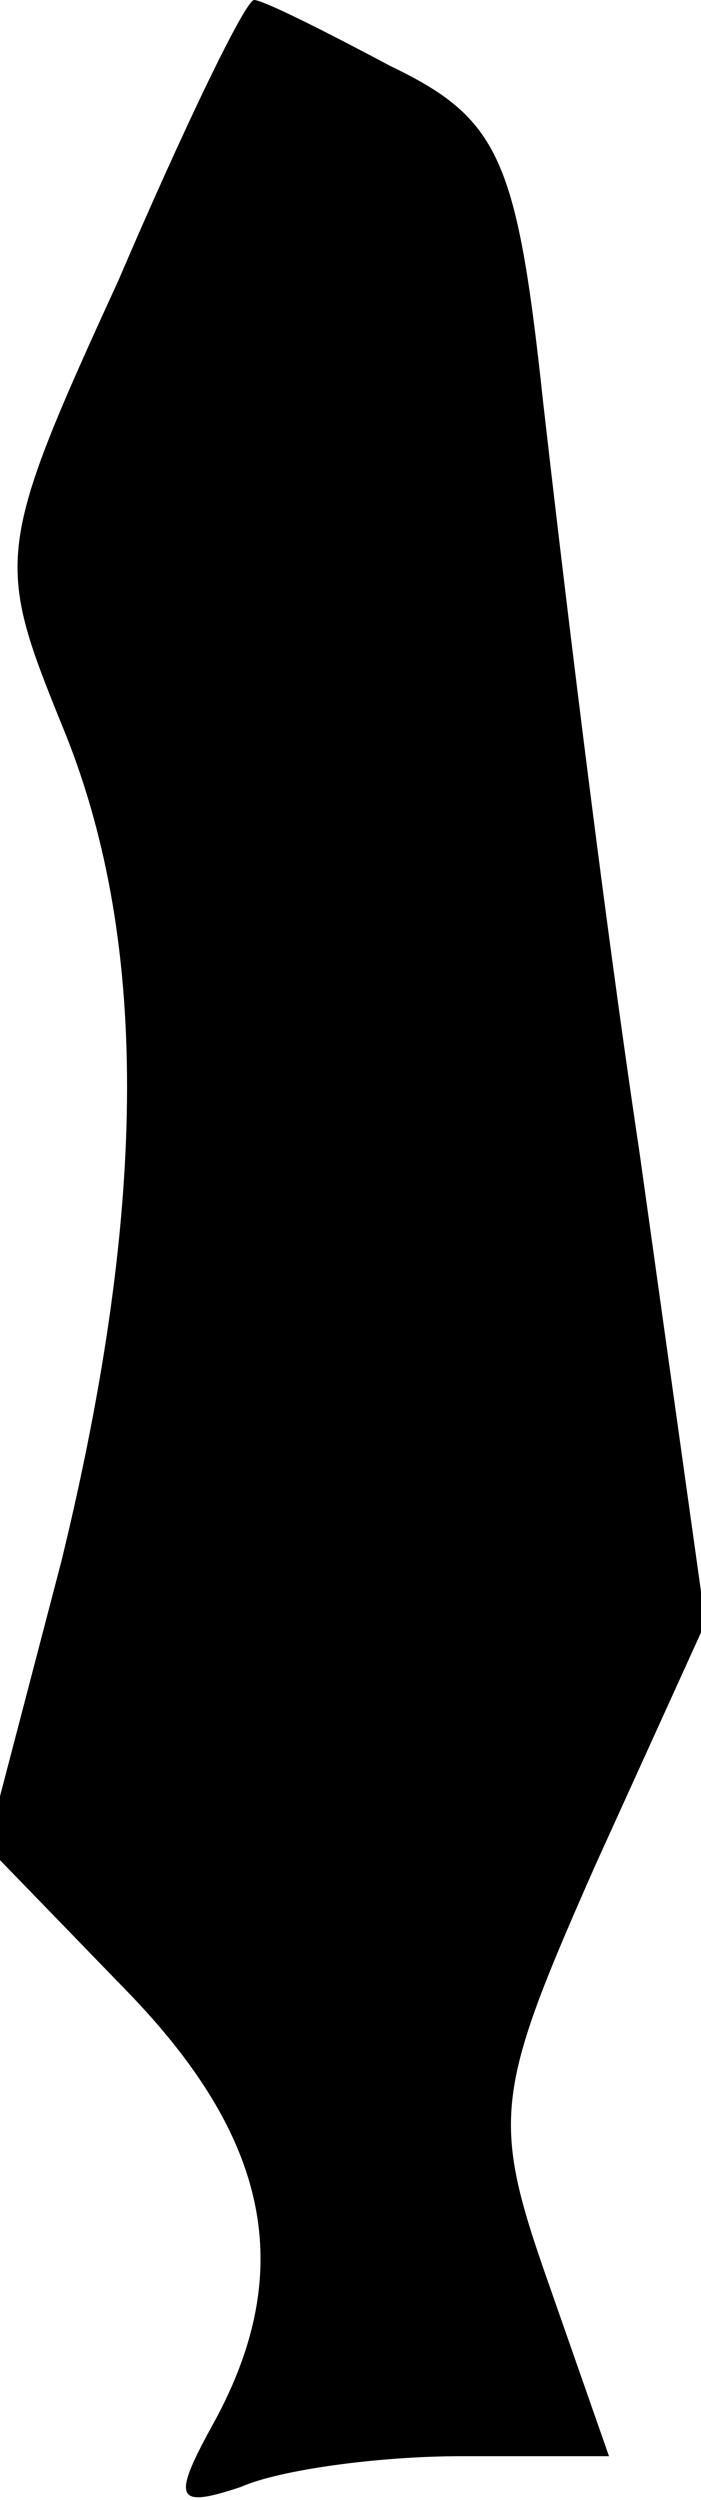 <?xml version="1.0" standalone="no"?>
<!DOCTYPE svg PUBLIC "-//W3C//DTD SVG 20010904//EN"
 "http://www.w3.org/TR/2001/REC-SVG-20010904/DTD/svg10.dtd">
<svg version="1.0" xmlns="http://www.w3.org/2000/svg"
 width="16pt" height="57pt" viewBox="0 0 16 57"
 preserveAspectRatio="xMidYMid meet">
<g transform="translate(0,57) scale(0.1,-0.1)"
fill="#000000" stroke="none">
<path fill="#000000" stroke="none" d="M27 506 c-28 -61 -28 -64 -13 -101 20
-48 20 -109 0 -191 l-17 -65 32 -33 c32 -33 39 -63 20 -98 -10 -18 -9 -20 6
-15 9 4 32 7 50 7 l34 0 -14 40 c-13 37 -12 43 11 95 l25 55 -15 107 c-9 60
-18 136 -22 171 -6 56 -10 65 -35 77 -15 8 -29 15 -31 15 -2 0 -16 -29 -31
-64z"/>
</g>
</svg>
